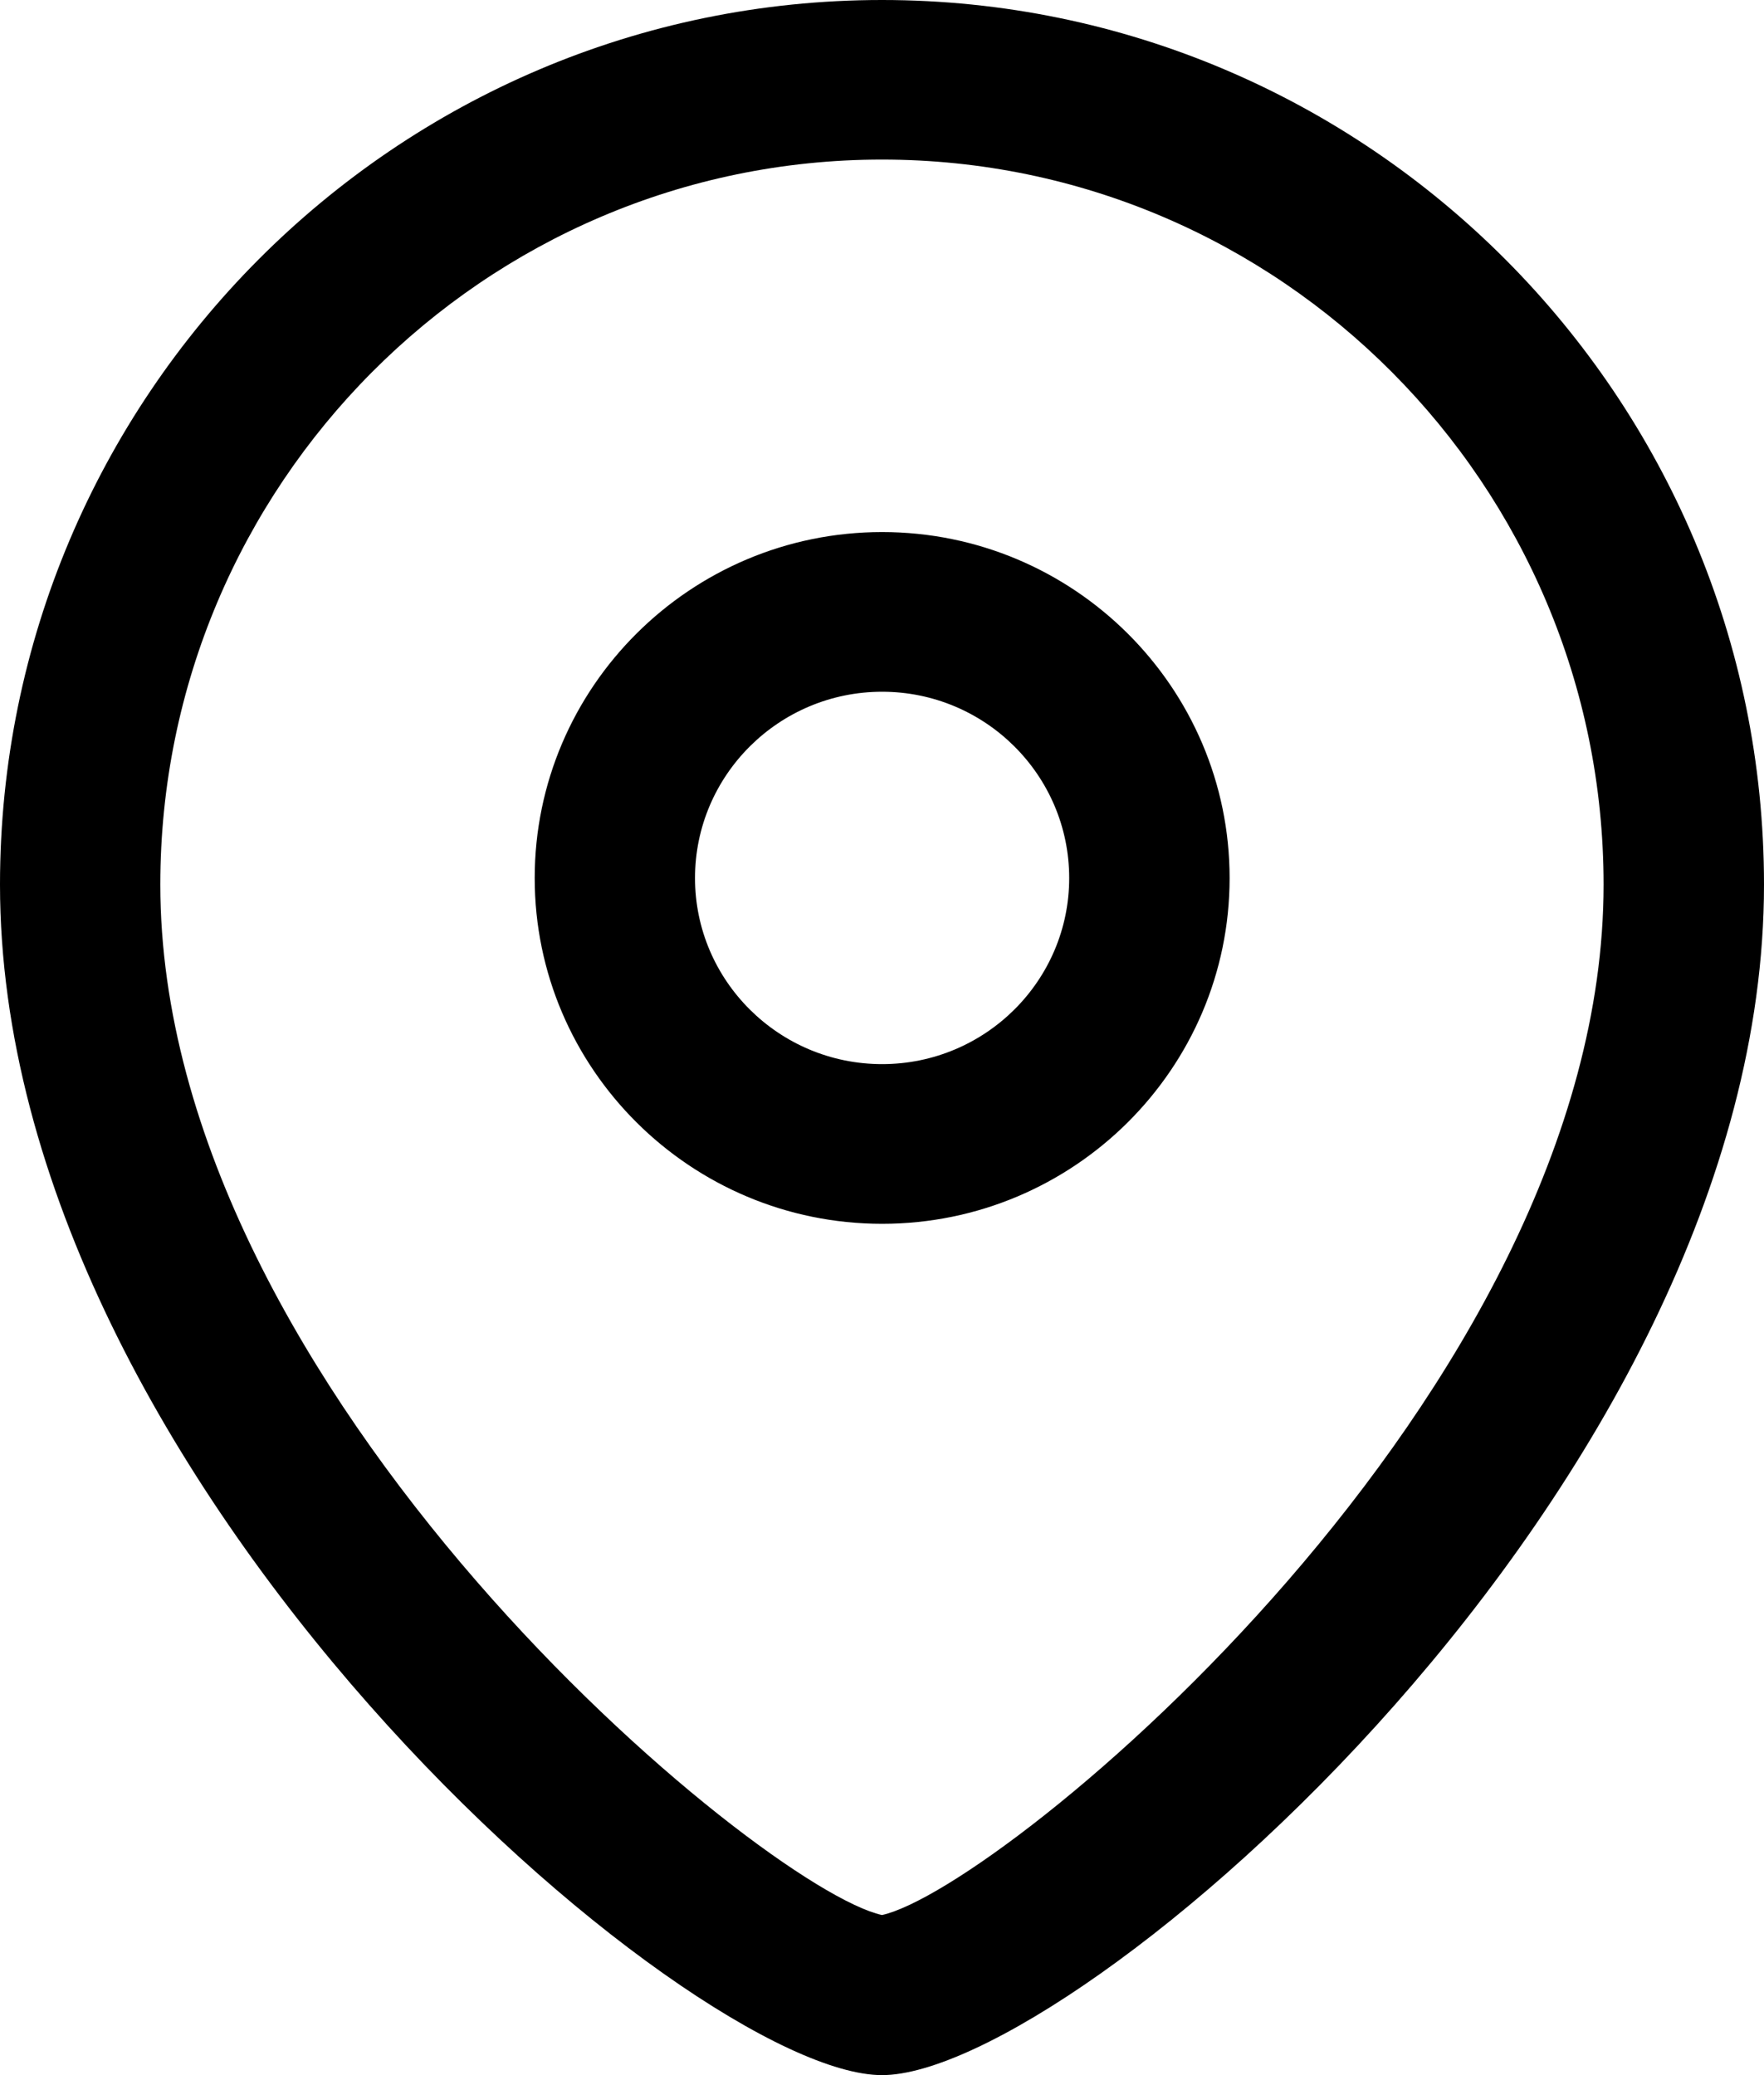 <svg width="17" height="20" viewBox="0 0 17 20" fill="none" xmlns="http://www.w3.org/2000/svg">
<g id="Iconly/Light-Outline/Location">
<g id="Location">
<path id="Combined-Shape" fill-rule="evenodd" clip-rule="evenodd" d="M8.5 0C13.187 0 17 3.825 17 8.526C17 14.306 10.348 20 8.5 20C6.652 20 0 14.306 0 8.526C0 3.825 3.813 0 8.5 0ZM8.5 1.538C4.665 1.538 1.545 4.674 1.545 8.526C1.545 13.428 7.34 18.203 8.5 18.457C9.66 18.202 15.454 13.427 15.454 8.526C15.454 4.674 12.335 1.538 8.5 1.538ZM8.501 5.128C10.347 5.128 11.85 6.624 11.85 8.463C11.85 10.3 10.347 11.795 8.501 11.795C6.655 11.795 5.153 10.3 5.153 8.463C5.153 6.624 6.655 5.128 8.501 5.128ZM8.501 6.667C7.507 6.667 6.698 7.472 6.698 8.463C6.698 9.452 7.507 10.256 8.501 10.256C9.495 10.256 10.304 9.452 10.304 8.463C10.304 7.472 9.495 6.667 8.501 6.667Z" fill="black"/>
</g>
</g>
</svg>
